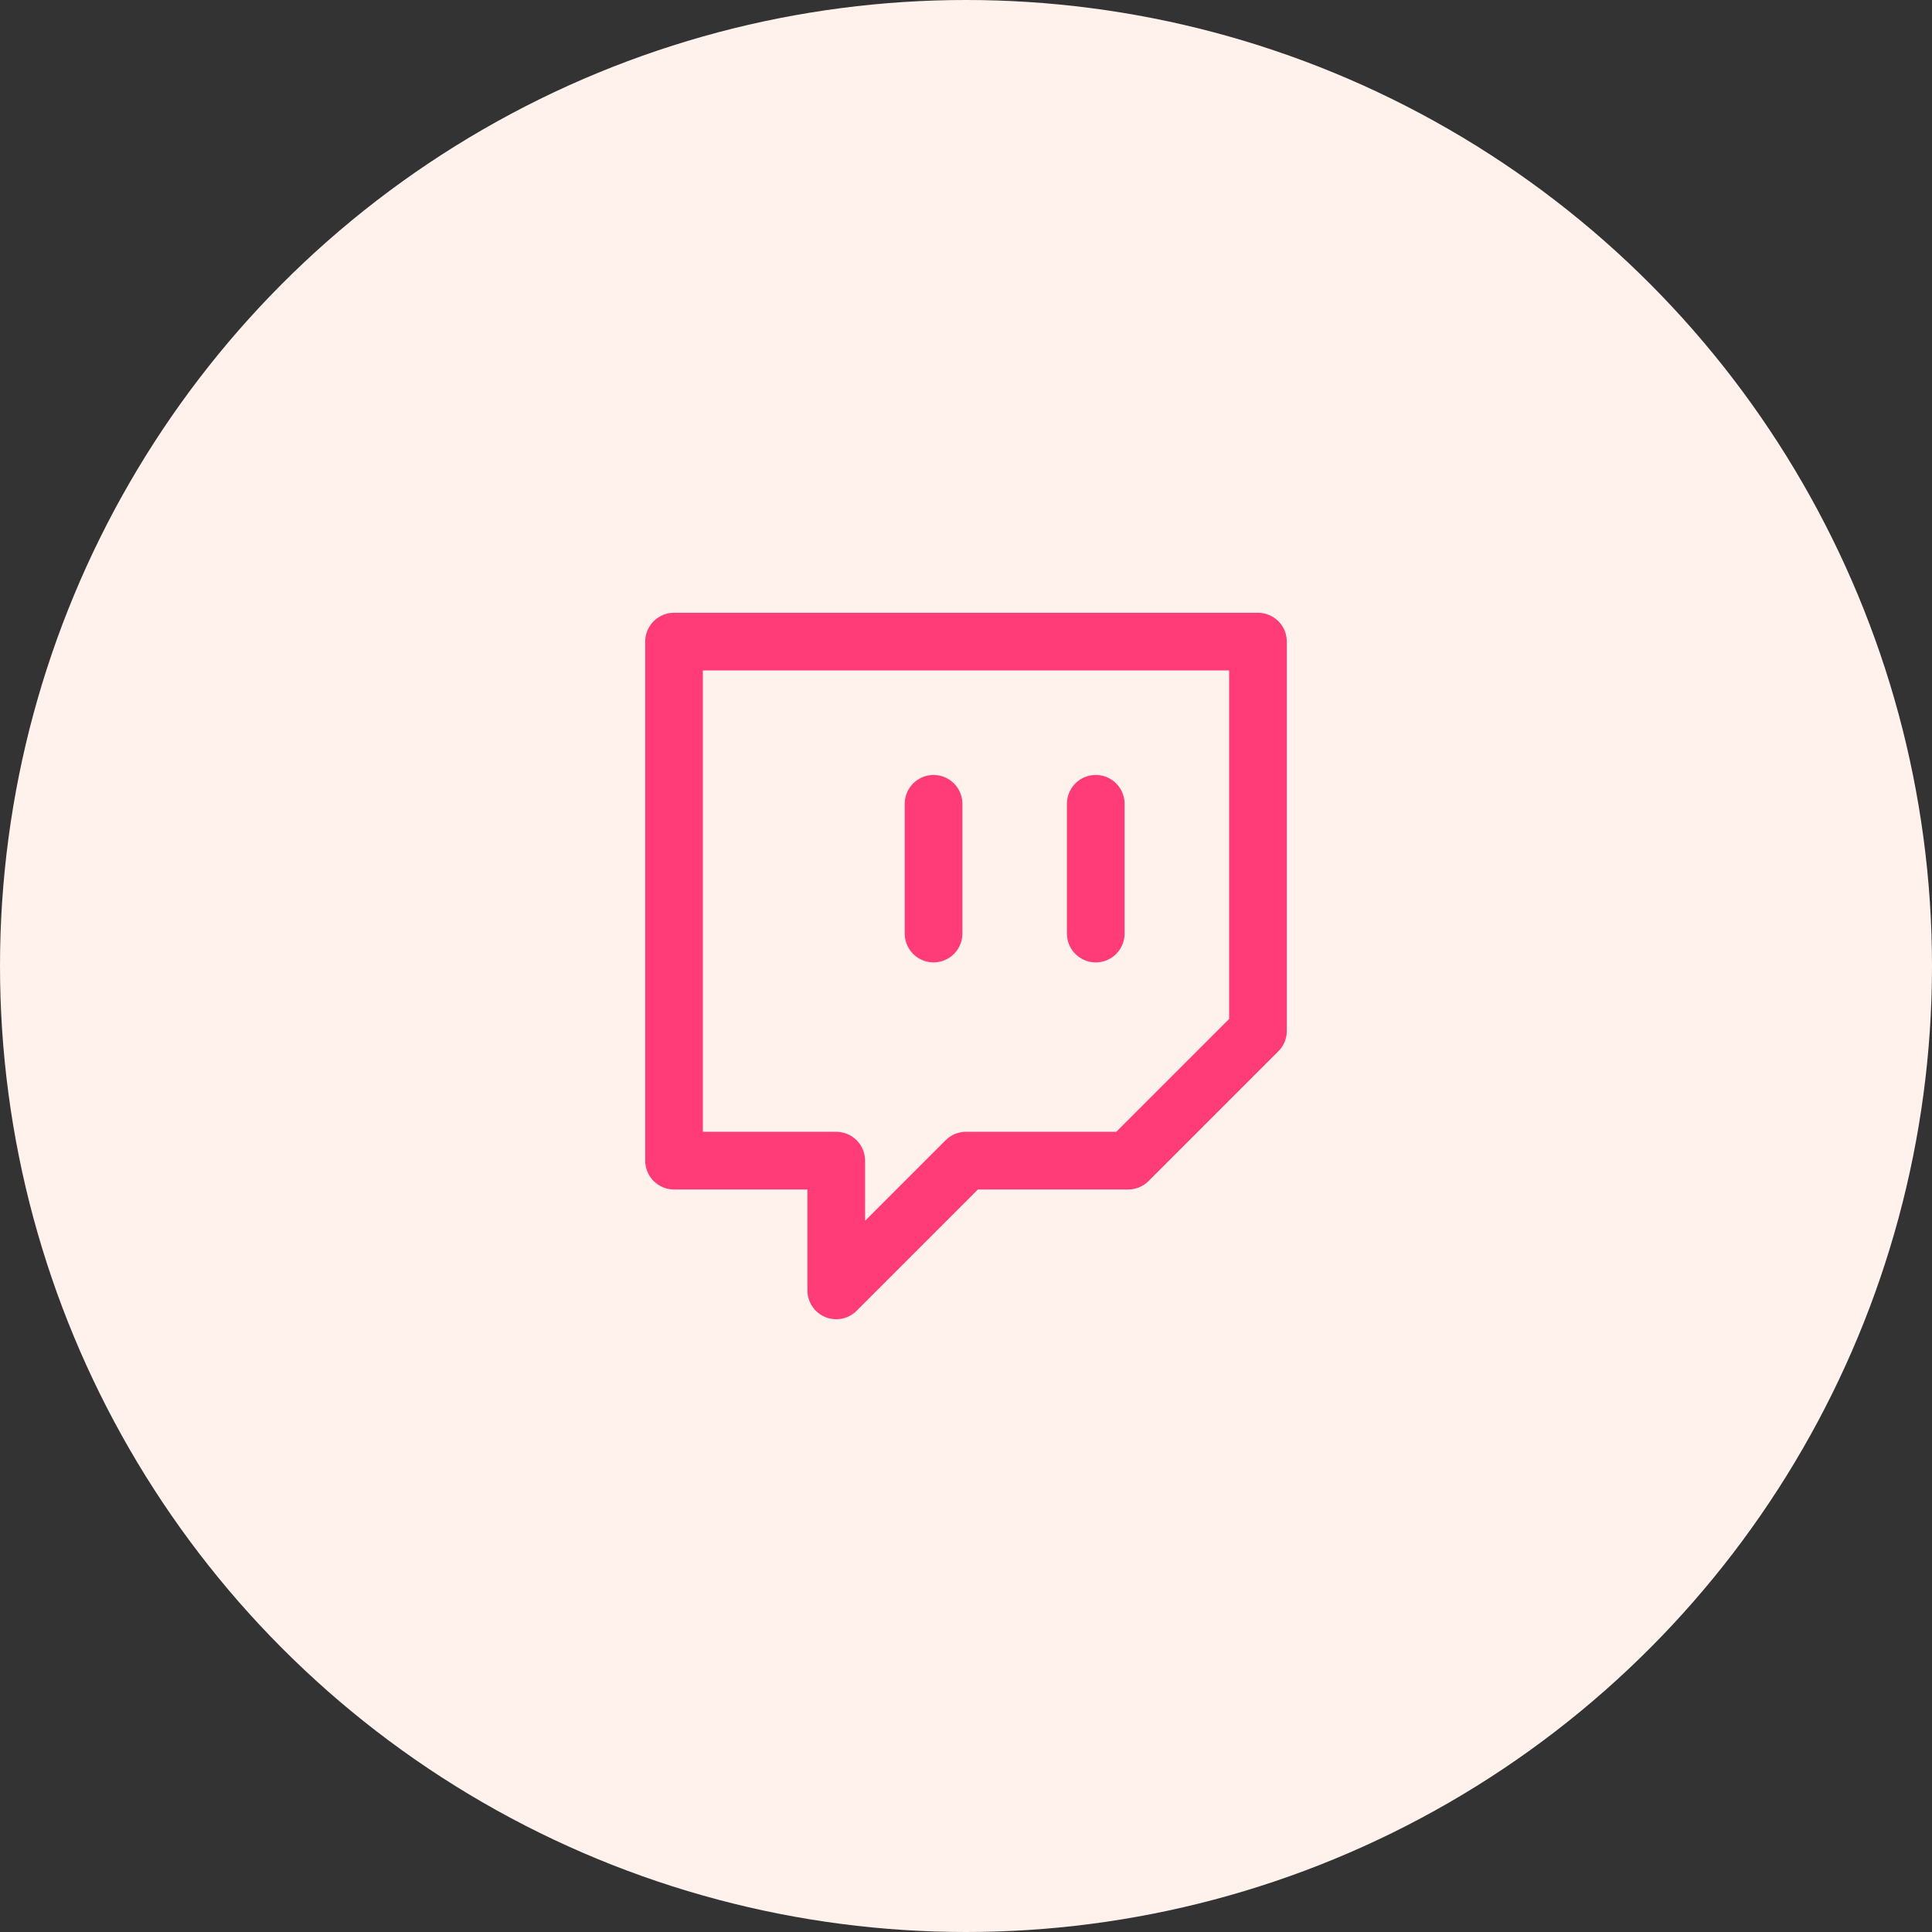 <svg width="67" height="67" viewBox="0 0 67 67" fill="none" xmlns="http://www.w3.org/2000/svg">
<rect x="0" y="0" width="67" height="67" fill="#333333" stroke="none"/>
<circle cx="33.5" cy="33.5" r="33.5" fill="#FFF2EC"/>
<path d="M38 32.375V27.875M43.625 22.25H23.375V40.25H29V44.75L33.5 40.25H39.125L43.625 35.75V22.25ZM32.375 32.375V27.875V32.375Z" stroke="#FF3C78" stroke-width="2" stroke-linecap="round" stroke-linejoin="round"/>
</svg>
